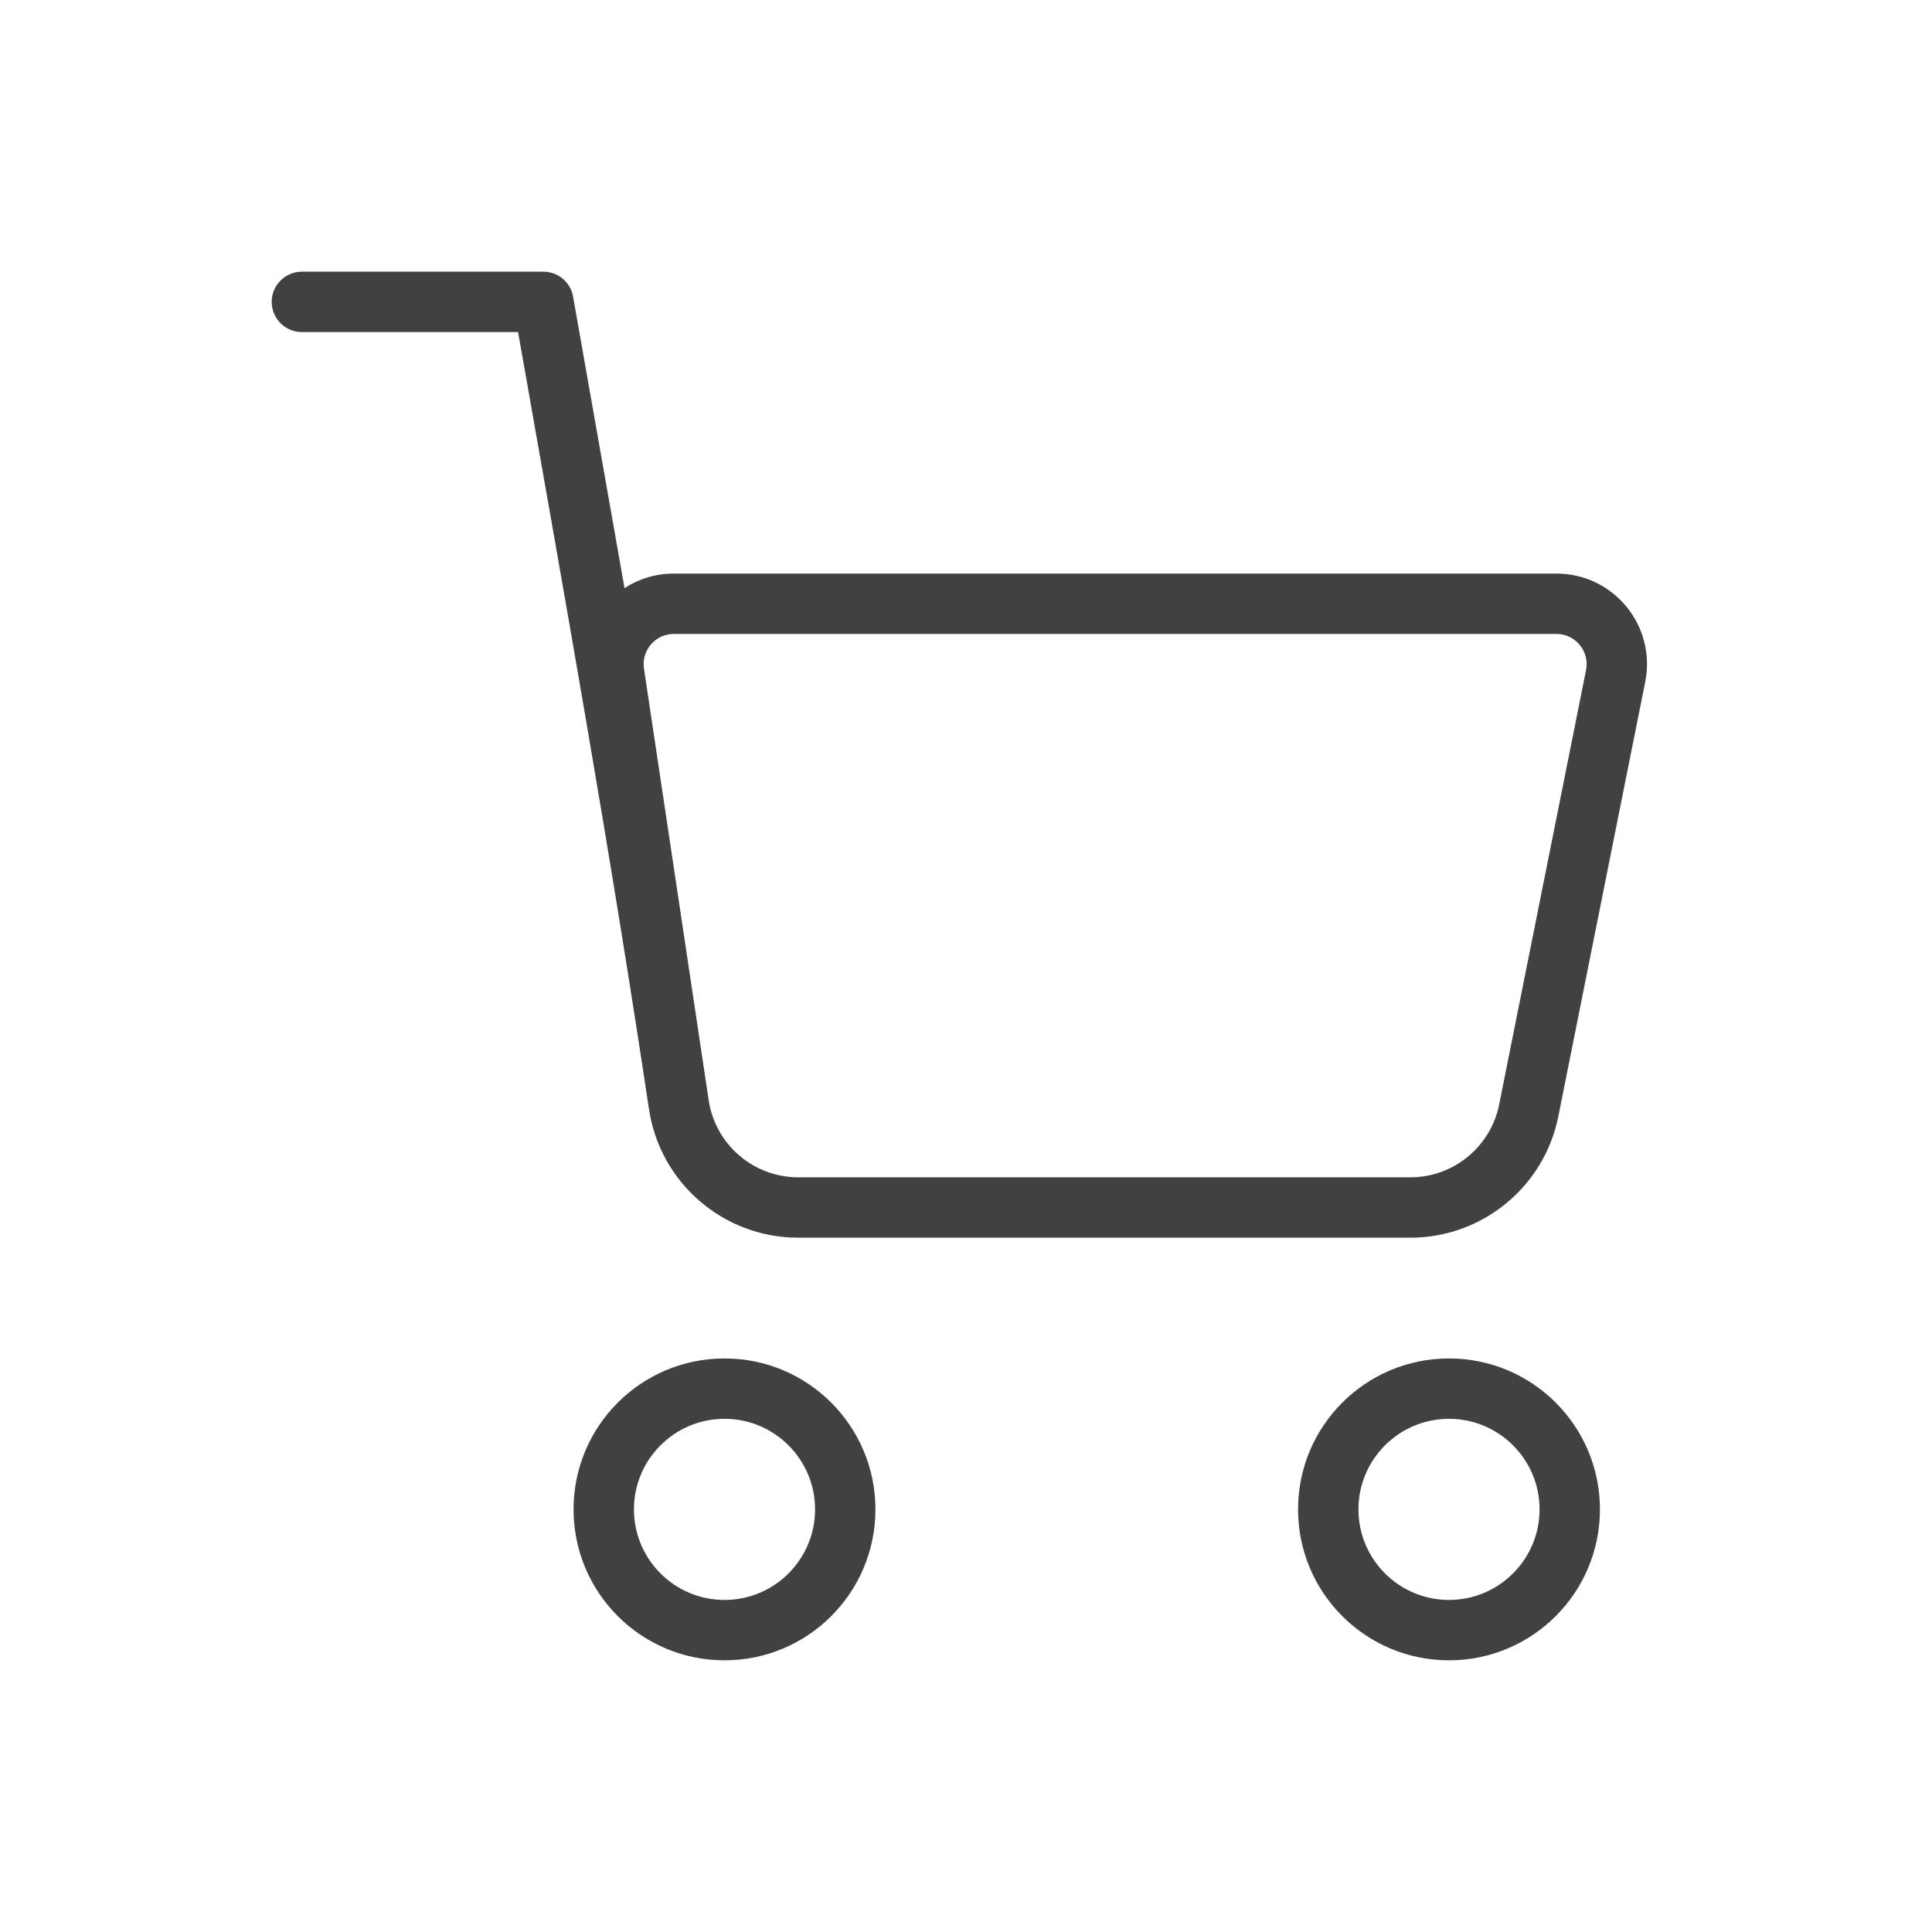 <svg width="32" height="32" viewBox="0 0 32 32" fill="none" xmlns="http://www.w3.org/2000/svg">
<g filter="url(#filter0_d_27061_21561)">
<path fill-rule="evenodd" clip-rule="evenodd" d="M9.5 21C9.5 19.619 10.619 18.5 12 18.5C13.381 18.5 14.5 19.619 14.5 21C14.5 22.381 13.381 23.5 12 23.5C10.619 23.5 9.5 22.381 9.5 21ZM12 19.5C11.172 19.5 10.5 20.172 10.5 21C10.5 21.828 11.172 22.5 12 22.5C12.828 22.5 13.5 21.828 13.5 21C13.5 20.172 12.828 19.5 12 19.5Z" fill="#414141"/>
<path fill-rule="evenodd" clip-rule="evenodd" d="M21.5 21C21.5 19.619 22.619 18.5 24 18.5C25.381 18.5 26.5 19.619 26.5 21C26.5 22.381 25.381 23.5 24 23.5C22.619 23.5 21.5 22.381 21.5 21ZM24 19.5C23.172 19.5 22.5 20.172 22.5 21C22.5 21.828 23.172 22.5 24 22.5C24.828 22.5 25.5 21.828 25.5 21C25.5 20.172 24.828 19.5 24 19.5Z" fill="#414141"/>
<path fill-rule="evenodd" clip-rule="evenodd" d="M5 0.5C4.724 0.5 4.5 0.724 4.5 1C4.5 1.276 4.724 1.5 5 1.5H8.581C9.338 5.791 10.103 10.064 10.749 14.371C10.933 15.595 11.984 16.5 13.222 16.5H23.36C24.551 16.5 25.577 15.659 25.811 14.49L27.25 7.294C27.436 6.366 26.726 5.5 25.779 5.5H11.161C10.857 5.5 10.578 5.589 10.344 5.741L9.492 0.913C9.45 0.674 9.243 0.5 9 0.5H5ZM10.666 7.074C10.621 6.772 10.855 6.5 11.161 6.5H25.779C26.095 6.5 26.332 6.789 26.27 7.098L24.831 14.294C24.69 14.995 24.075 15.5 23.36 15.5H13.222C12.479 15.5 11.848 14.957 11.738 14.223L10.666 7.074Z" fill="#414141"/>
</g>
<defs>
<filter id="filter0_d_27061_21561" x="0" y="0" width="32" height="32" filterUnits="userSpaceOnUse" color-interpolation-filters="sRGB">
<feFlood flood-opacity="0" result="BackgroundImageFix"/>
<feColorMatrix in="SourceAlpha" type="matrix" values="0 0 0 0 0 0 0 0 0 0 0 0 0 0 0 0 0 0 127 0" result="hardAlpha"/>
<feOffset dy="4"/>
<feGaussianBlur stdDeviation="2"/>
<feComposite in2="hardAlpha" operator="out"/>
<feColorMatrix type="matrix" values="0 0 0 0 0 0 0 0 0 0 0 0 0 0 0 0 0 0 0.25 0"/>
<feBlend mode="normal" in2="BackgroundImageFix" result="effect1_dropShadow_27061_21561"/>
<feBlend mode="normal" in="SourceGraphic" in2="effect1_dropShadow_27061_21561" result="shape"/>
</filter>
</defs>
</svg>
